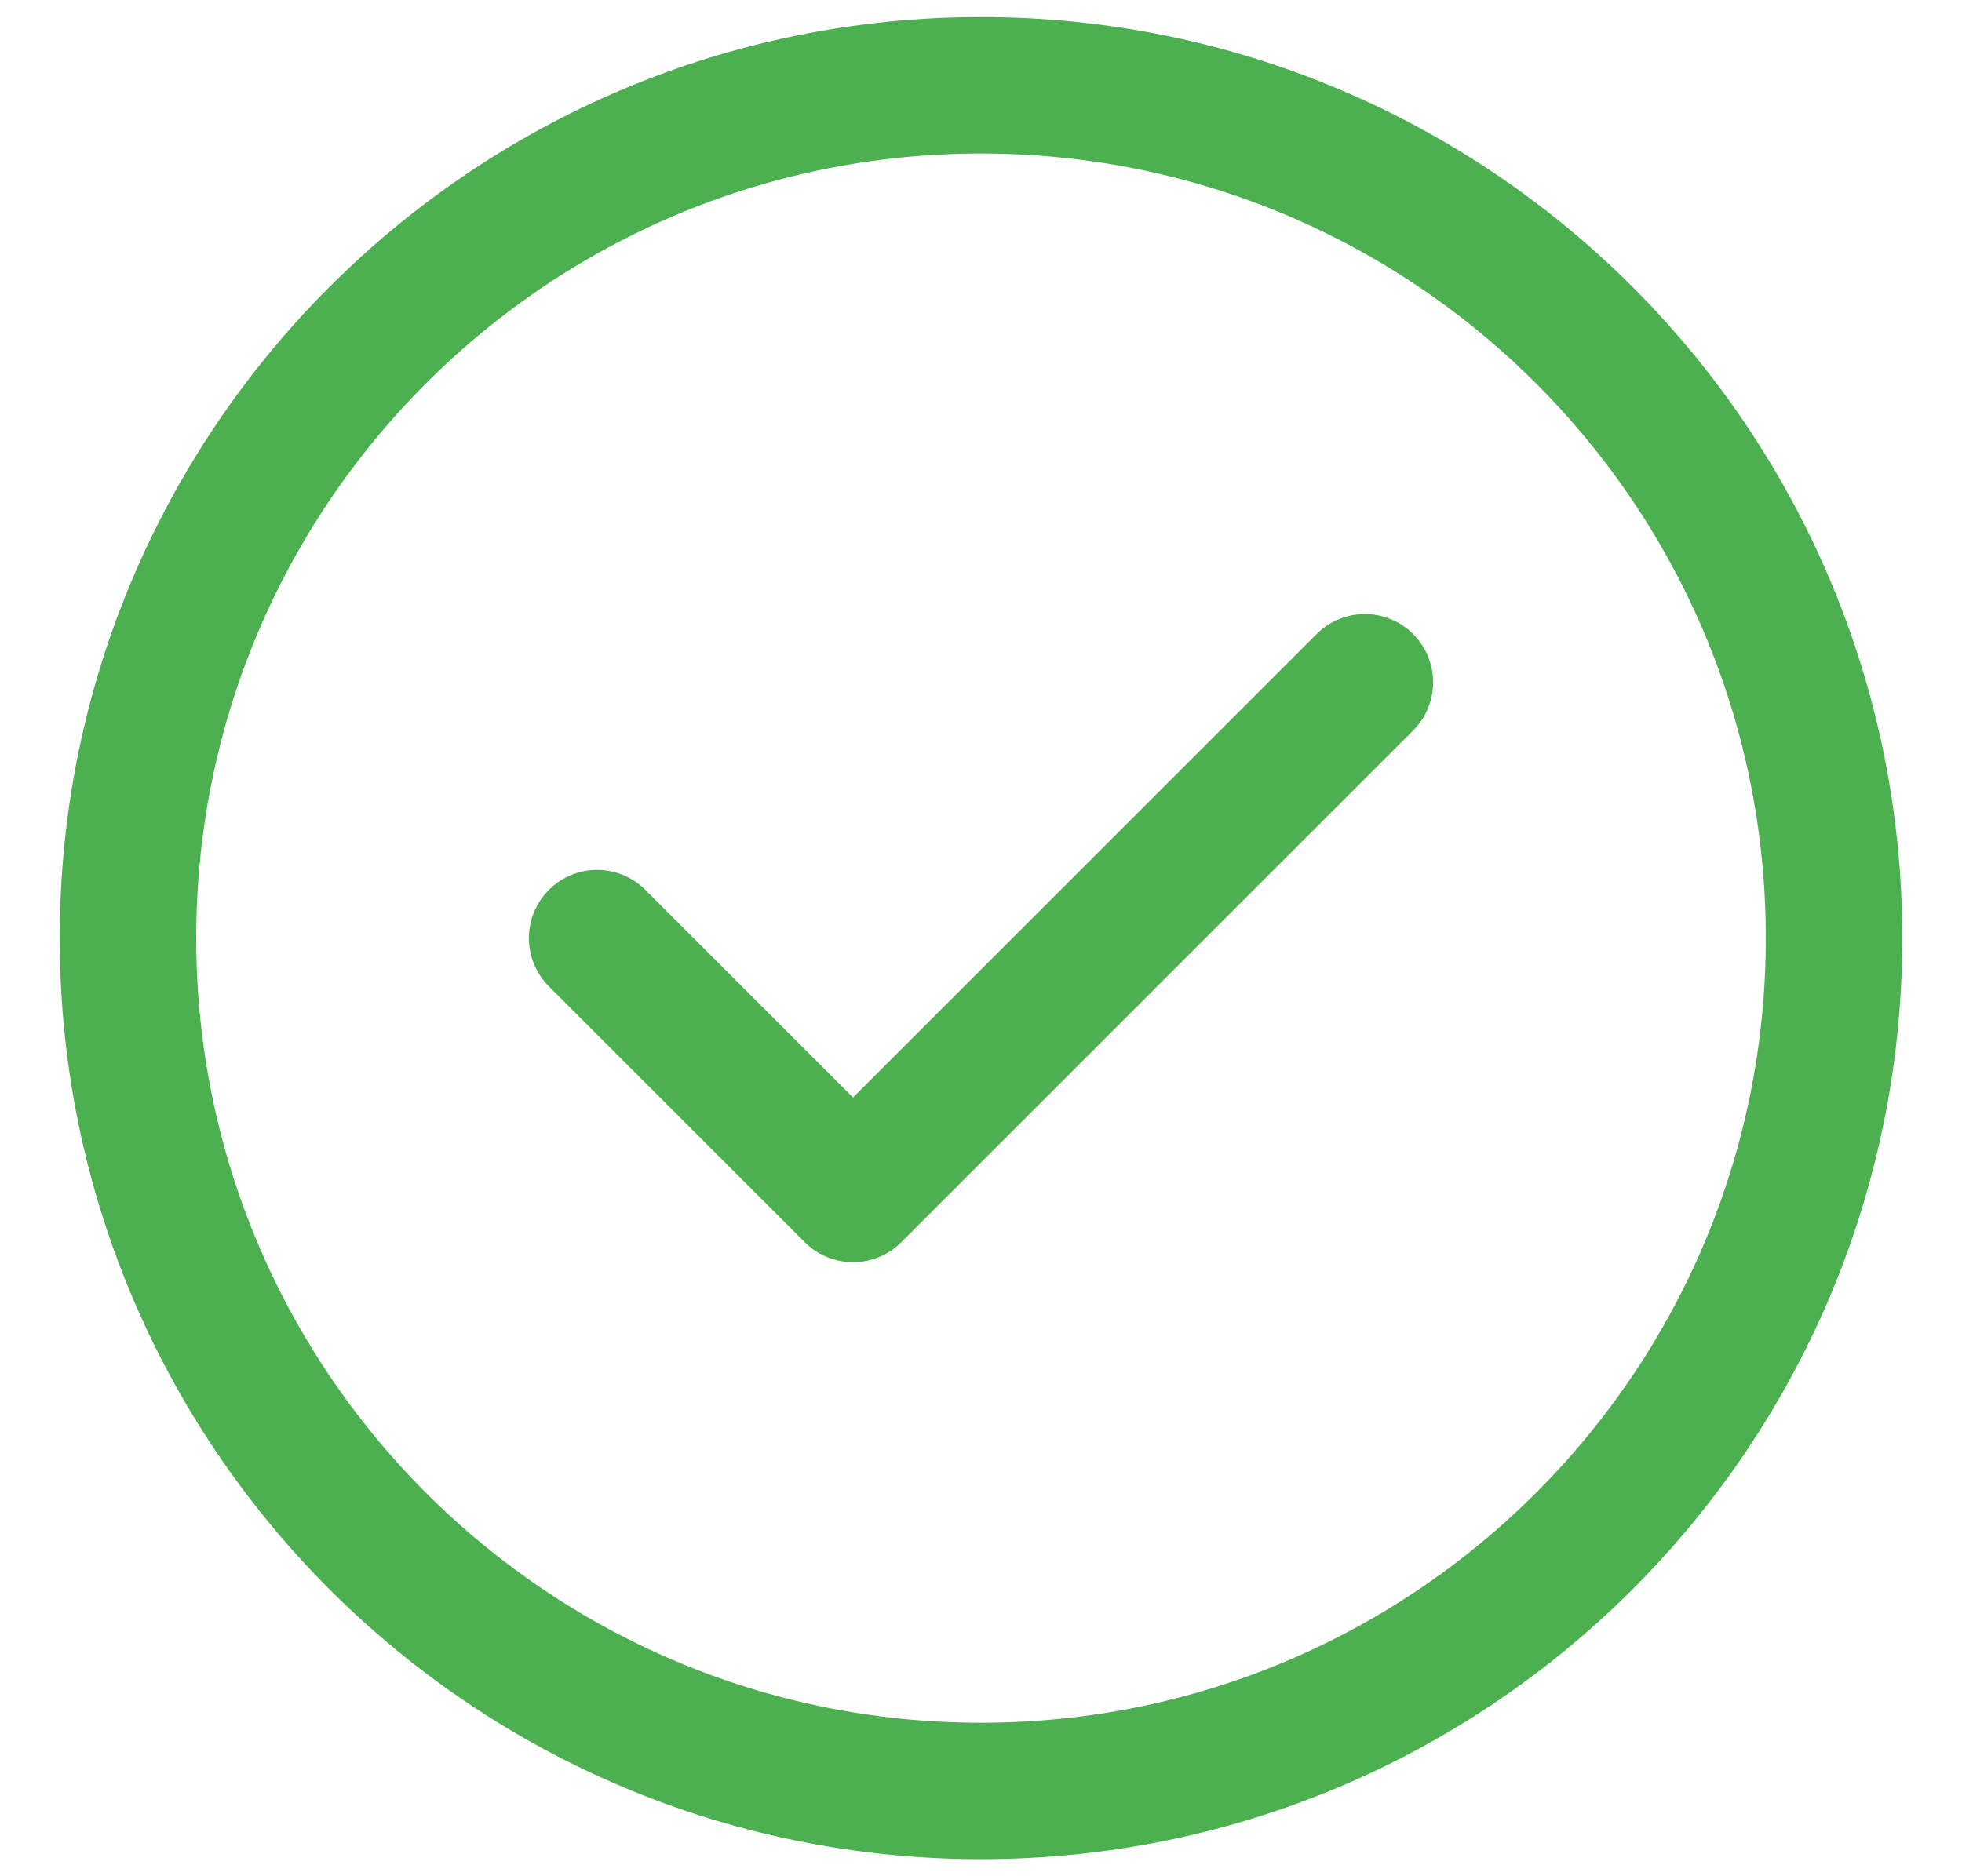 <svg width="23" height="22" viewBox="0 0 23 22" fill="none" xmlns="http://www.w3.org/2000/svg">
<path d="M7 11L10 14L16 8M21.5 11C21.5 16.523 17.023 21 11.5 21C5.977 21 1.5 16.523 1.5 11C1.5 5.477 5.977 1 11.5 1C17.023 1 21.5 5.477 21.5 11Z" stroke="#4CAF50" stroke-width="1.6" stroke-linecap="round" stroke-linejoin="round"/>
</svg>
